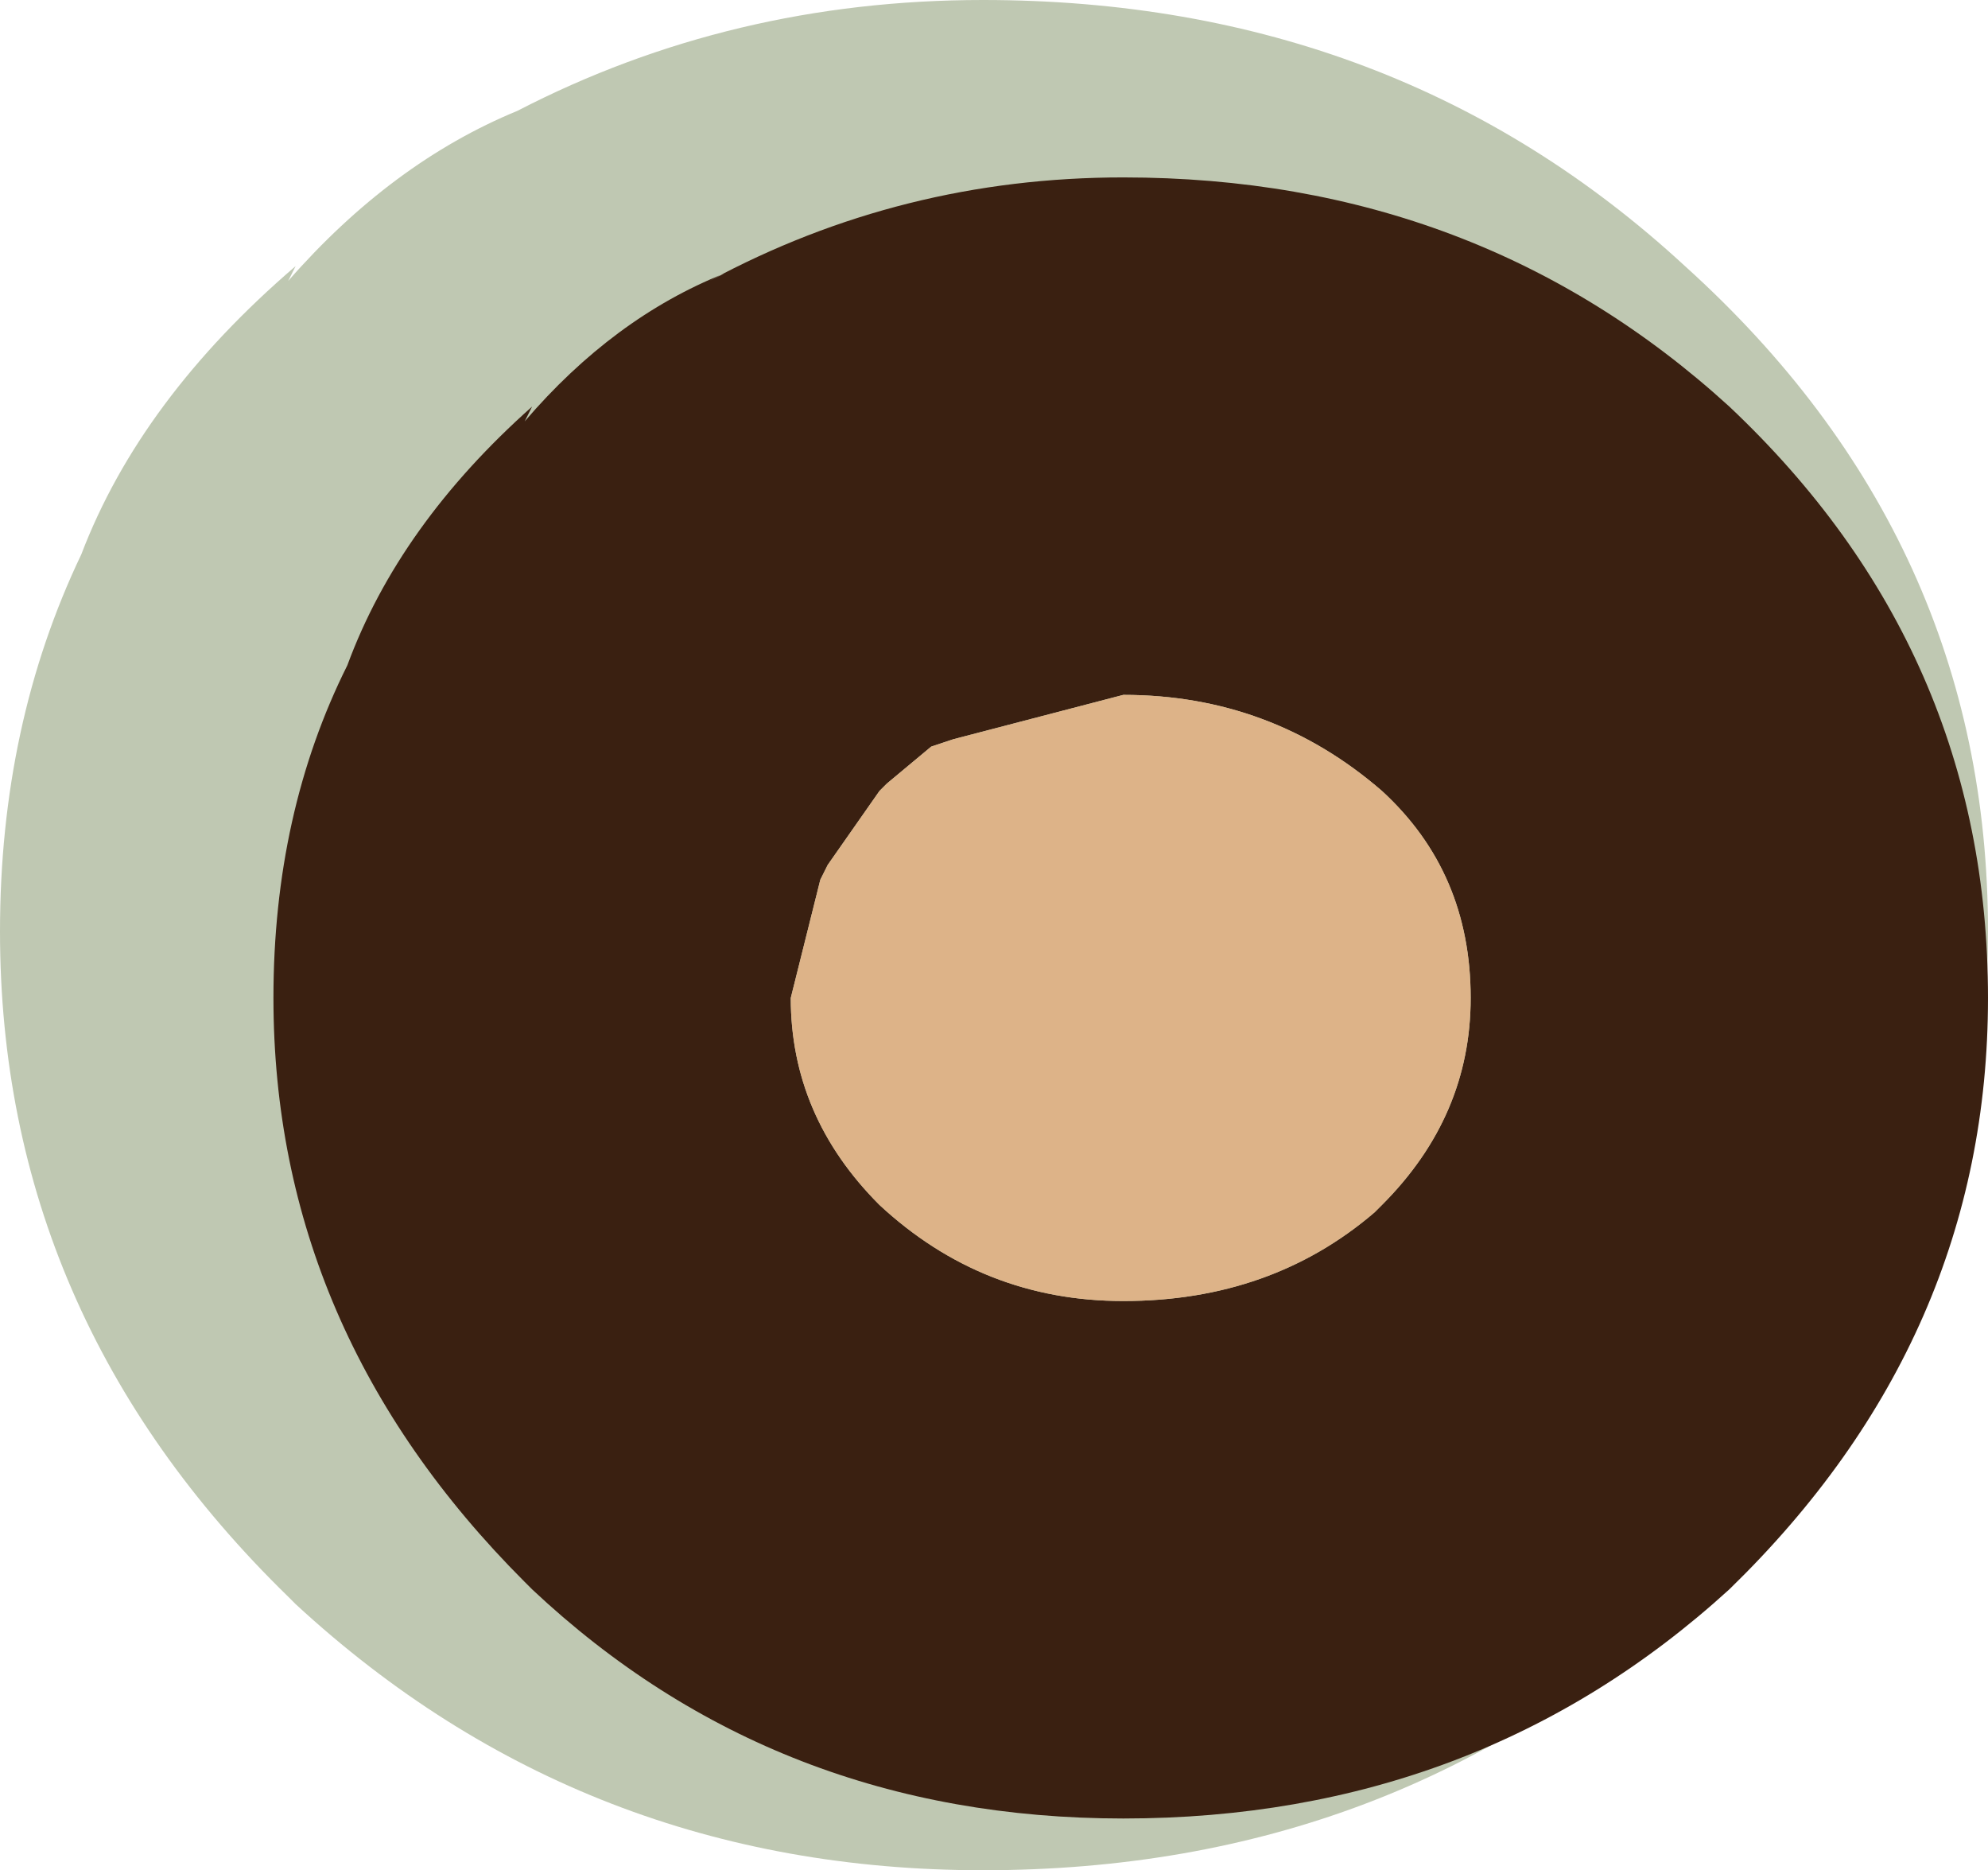 <?xml version="1.0" encoding="UTF-8" standalone="no"?>
<svg xmlns:ffdec="https://www.free-decompiler.com/flash" xmlns:xlink="http://www.w3.org/1999/xlink" ffdec:objectType="shape" height="12.65px" width="13.45px" xmlns="http://www.w3.org/2000/svg">
  <g transform="matrix(1.0, 0.0, 0.0, 1.0, 14.0, 5.1)">
    <path d="M-12.0 -3.3 L-12.05 -3.2 Q-11.35 -4.0 -10.5 -4.35 -9.05 -5.1 -7.35 -5.1 -4.55 -5.1 -2.6 -3.3 -0.55 -1.45 -0.55 1.2 -0.55 3.85 -2.6 5.75 -4.55 7.55 -7.35 7.55 -10.05 7.55 -12.0 5.75 L-12.05 5.7 Q-14.0 3.8 -14.0 1.2 -14.0 -0.2 -13.45 -1.35 -13.05 -2.4 -12.0 -3.3" fill="#bfc8b2" fill-rule="evenodd" stroke="none"/>
    <path d="M-7.55 -0.1 L-7.7 -0.05 -8.0 0.2 -8.05 0.25 -8.4 0.75 -8.45 0.85 -8.65 1.65 Q-8.65 2.45 -8.05 3.05 -7.35 3.7 -6.4 3.7 -5.4 3.7 -4.7 3.1 L-4.65 3.05 Q-4.05 2.45 -4.05 1.65 -4.05 0.8 -4.65 0.25 -5.4 -0.4 -6.4 -0.4 L-7.55 -0.1 M-10.4 -2.35 L-10.45 -2.25 Q-9.85 -2.95 -9.1 -3.25 L-9.2 -3.2 Q-7.9 -3.9 -6.4 -3.9 -4.0 -3.9 -2.3 -2.35 -0.55 -0.7 -0.55 1.65 -0.55 3.95 -2.3 5.65 -4.0 7.2 -6.4 7.2 -8.75 7.2 -10.4 5.65 L-10.45 5.6 Q-12.15 3.9 -12.15 1.65 -12.15 0.4 -11.65 -0.6 -11.3 -1.55 -10.4 -2.35" fill="#3a2011" fill-rule="evenodd" stroke="none"/>
    <path d="M-7.55 -0.1 L-6.4 -0.4 Q-5.4 -0.4 -4.65 0.25 -4.05 0.8 -4.05 1.65 -4.05 2.45 -4.65 3.05 L-4.7 3.1 Q-5.4 3.7 -6.4 3.7 -7.35 3.7 -8.05 3.05 -8.65 2.45 -8.65 1.65 L-8.45 0.85 -8.4 0.75 -8.05 0.25 -8.0 0.2 -7.7 -0.05 -7.55 -0.1" fill="#ddb388" fill-rule="evenodd" stroke="none"/>
  </g>
</svg>
